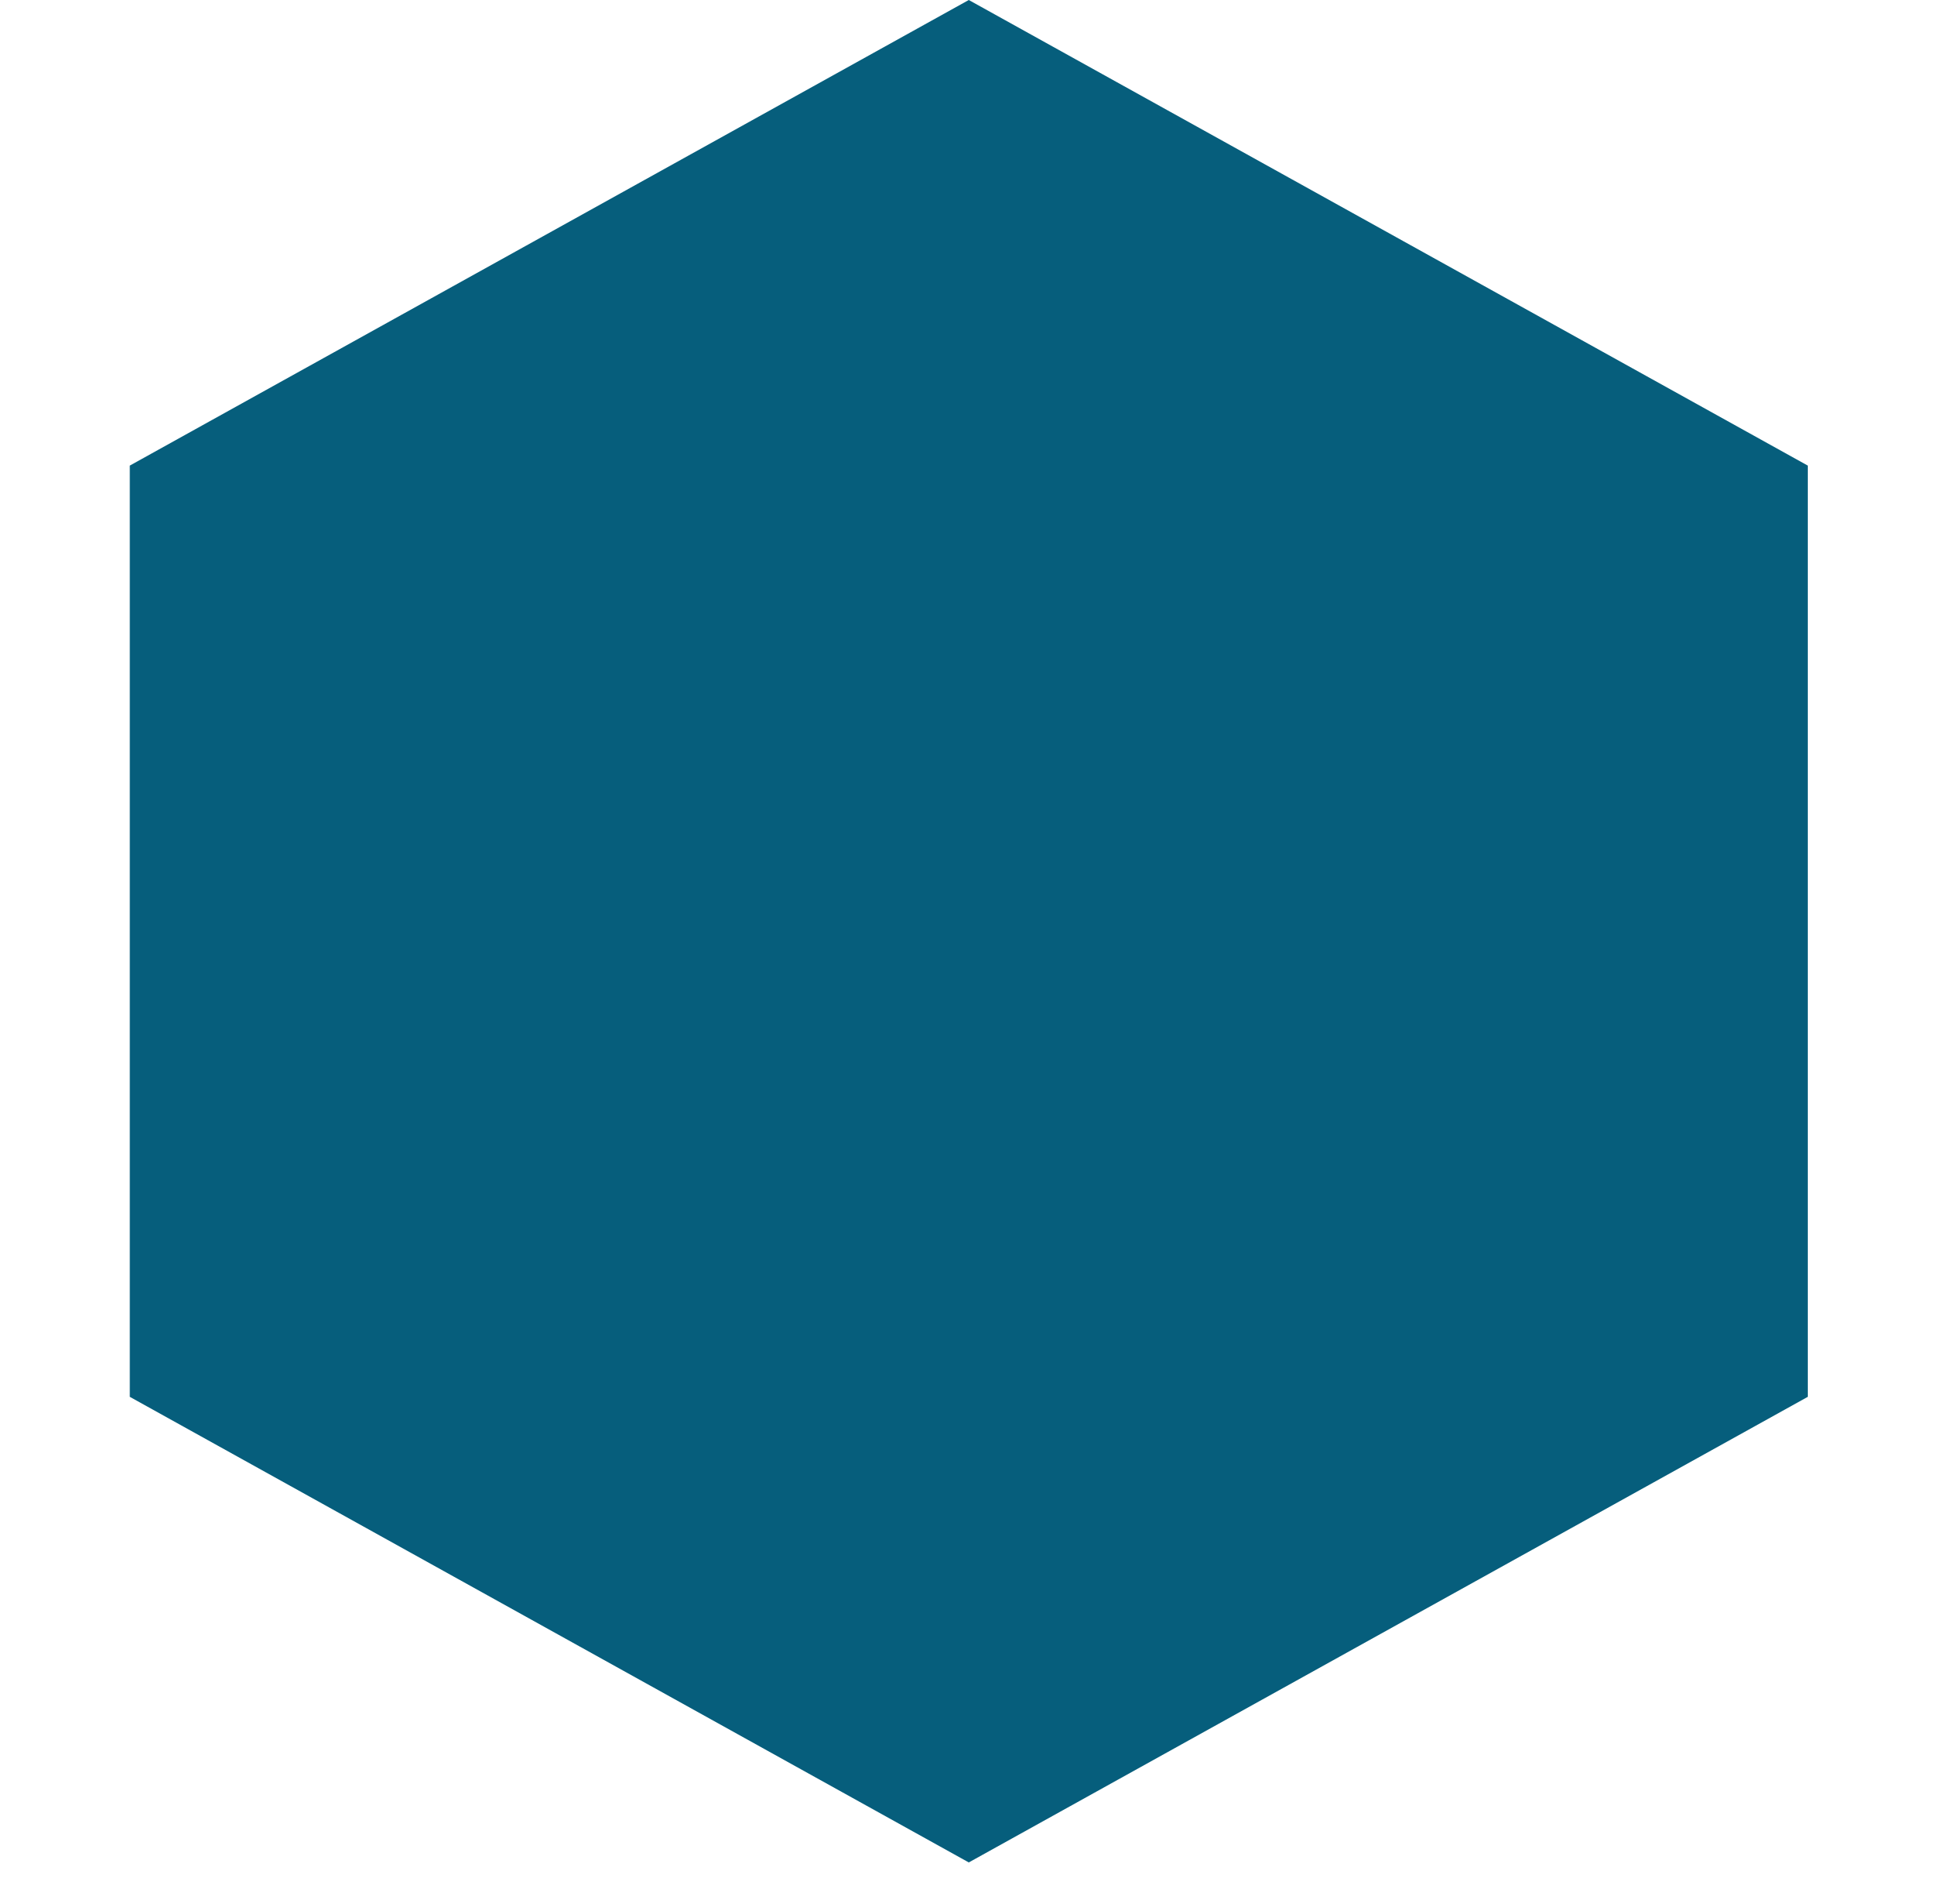<svg width="50" height="48" viewBox="0 0 50 48" fill="none" xmlns="http://www.w3.org/2000/svg">
<path d="M24.714 0L46.117 11.875V35.626L24.714 47.501L3.311 35.626V11.875L24.714 0Z" fill="#065E7C"/>
</svg>
